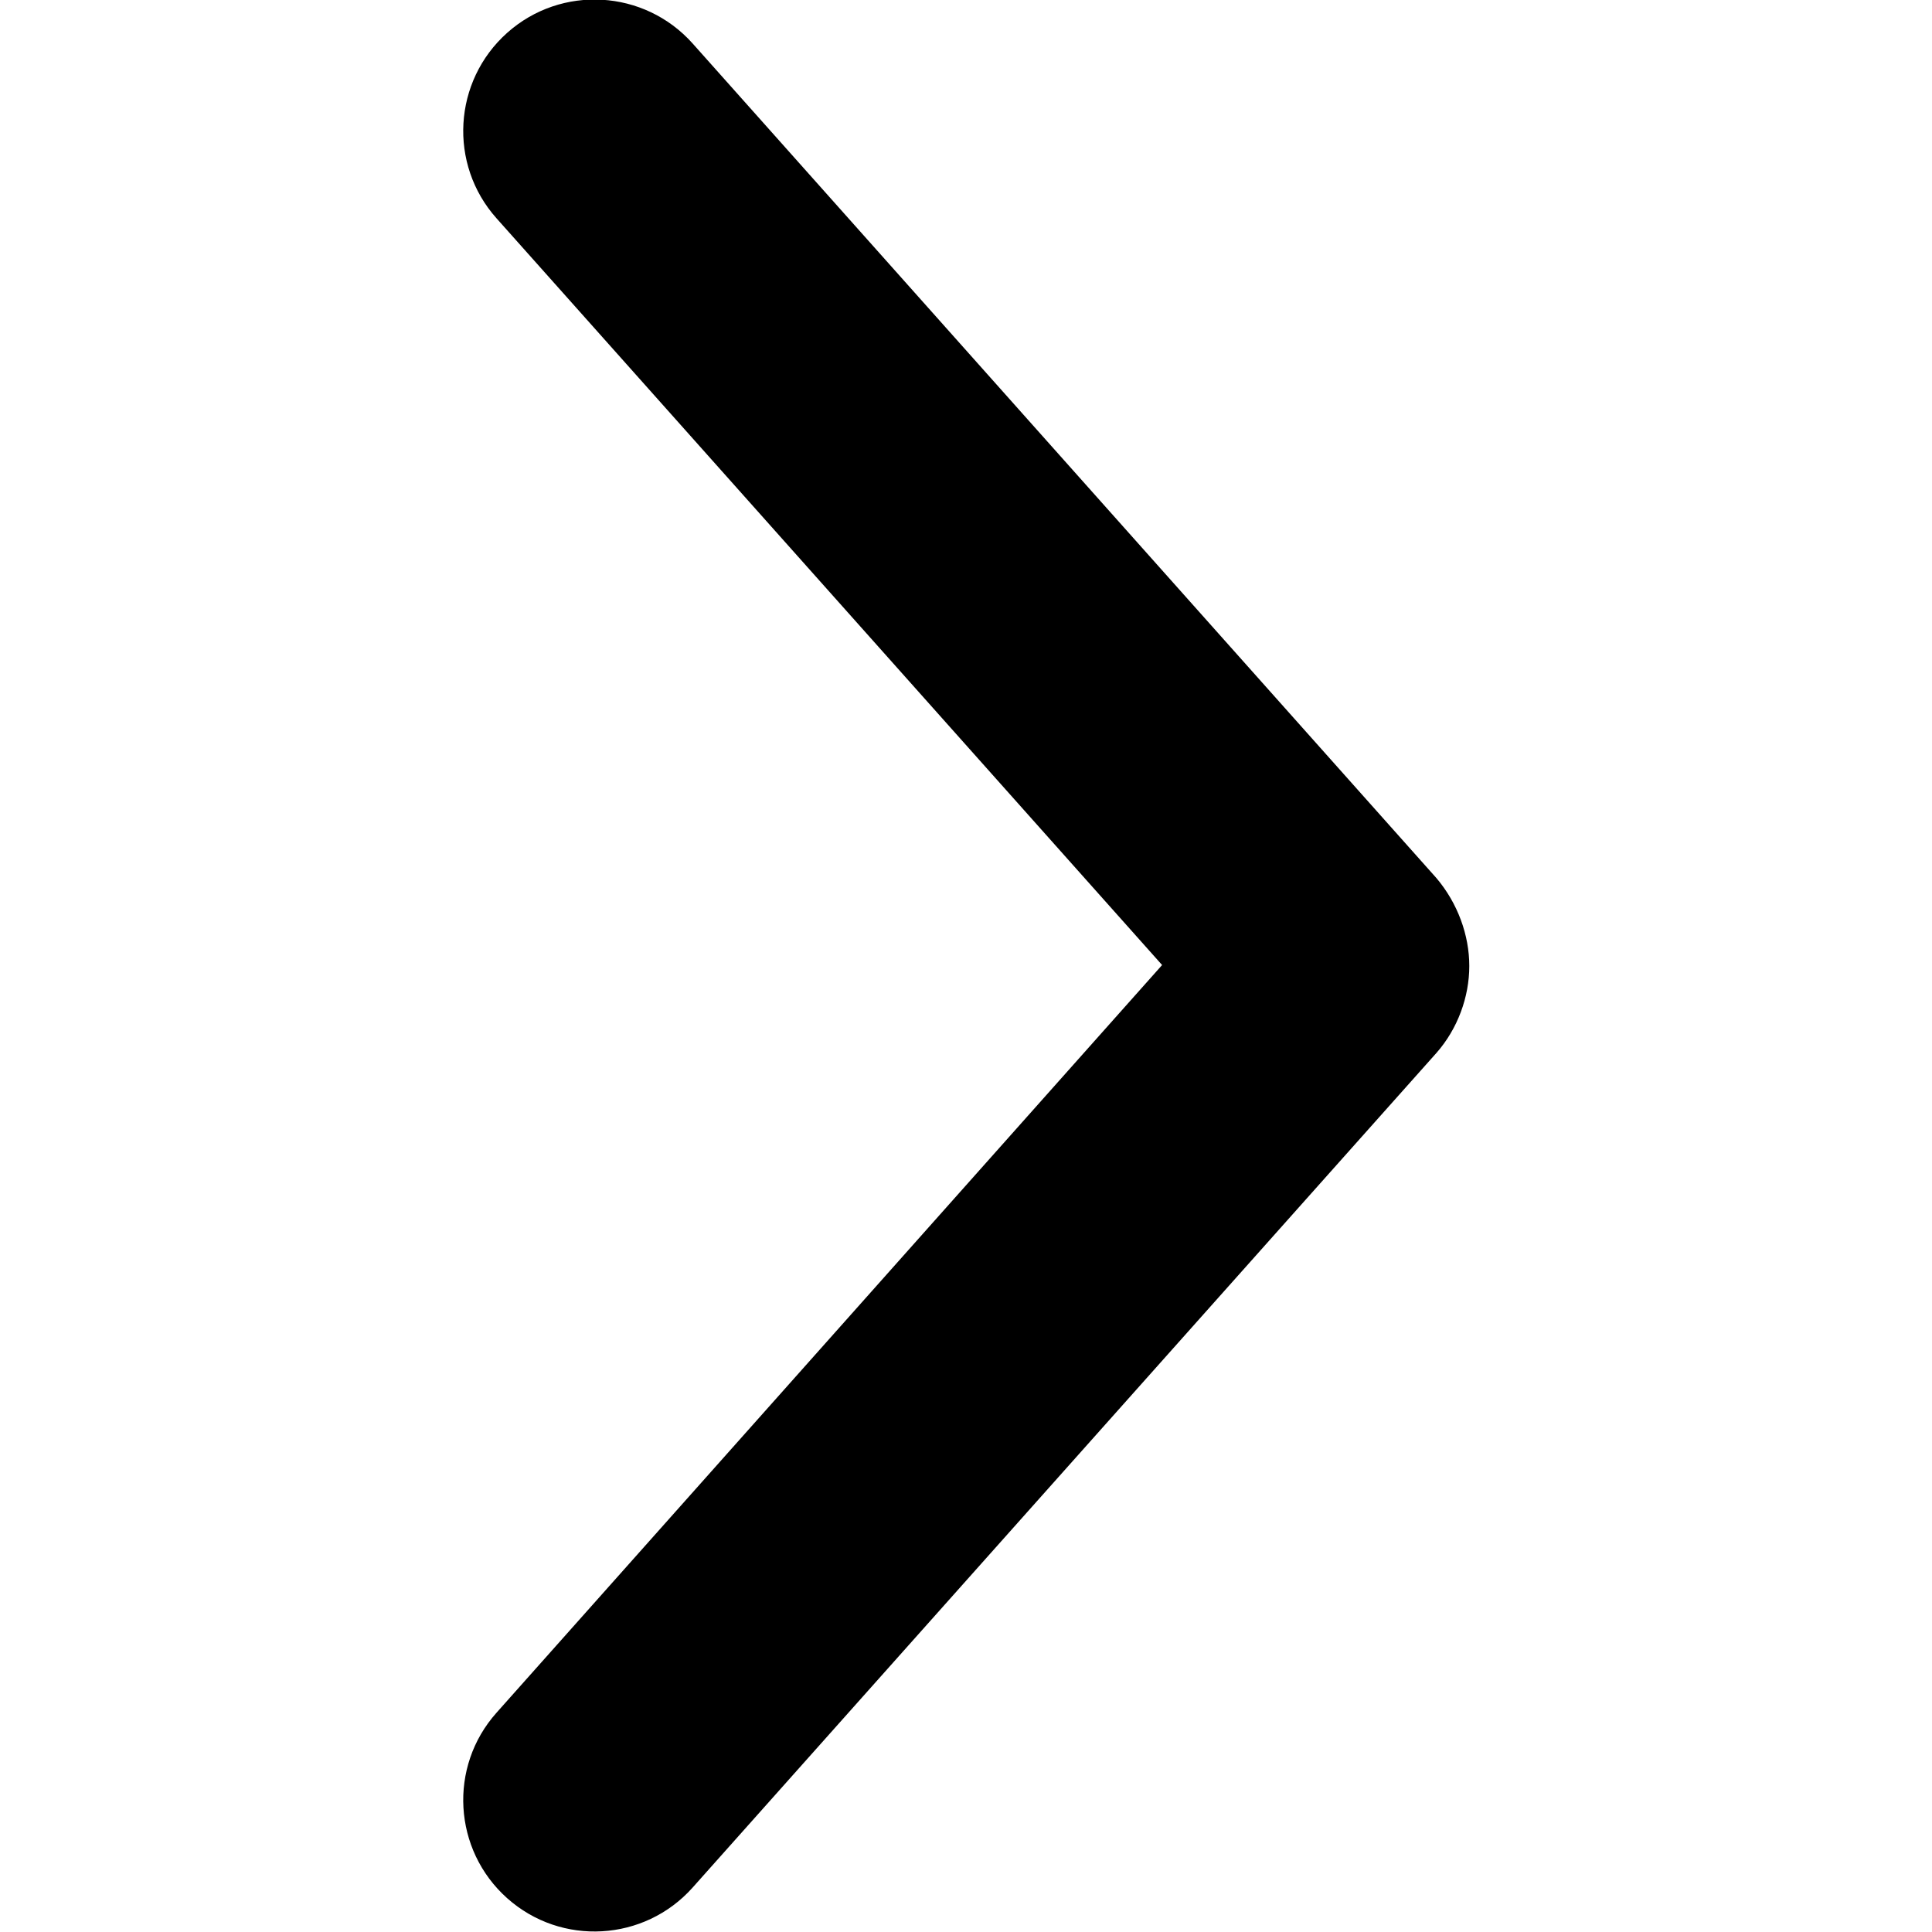 <?xml version="1.0" encoding="utf-8"?><svg version="1.1" xmlns="http://www.w3.org/2000/svg" width="200px" height="200px" viewBox="0 0 200 200"><path d="M152.1,100c0,3.2-1.2,6.5-3.4,9l-77,86.4c-5,5.6-13.6,6.1-19.2,1.1c-5.6-5-6.1-13.6-1.1-19.2l68.9-77.4L51.4,22.6c-5-5.6-4.5-14.2,1.1-19.2c5.6-5,14.2-4.5,19.2,1.1l77,86.4C150.9,93.5,152.1,96.8,152.1,100z"/></svg>
